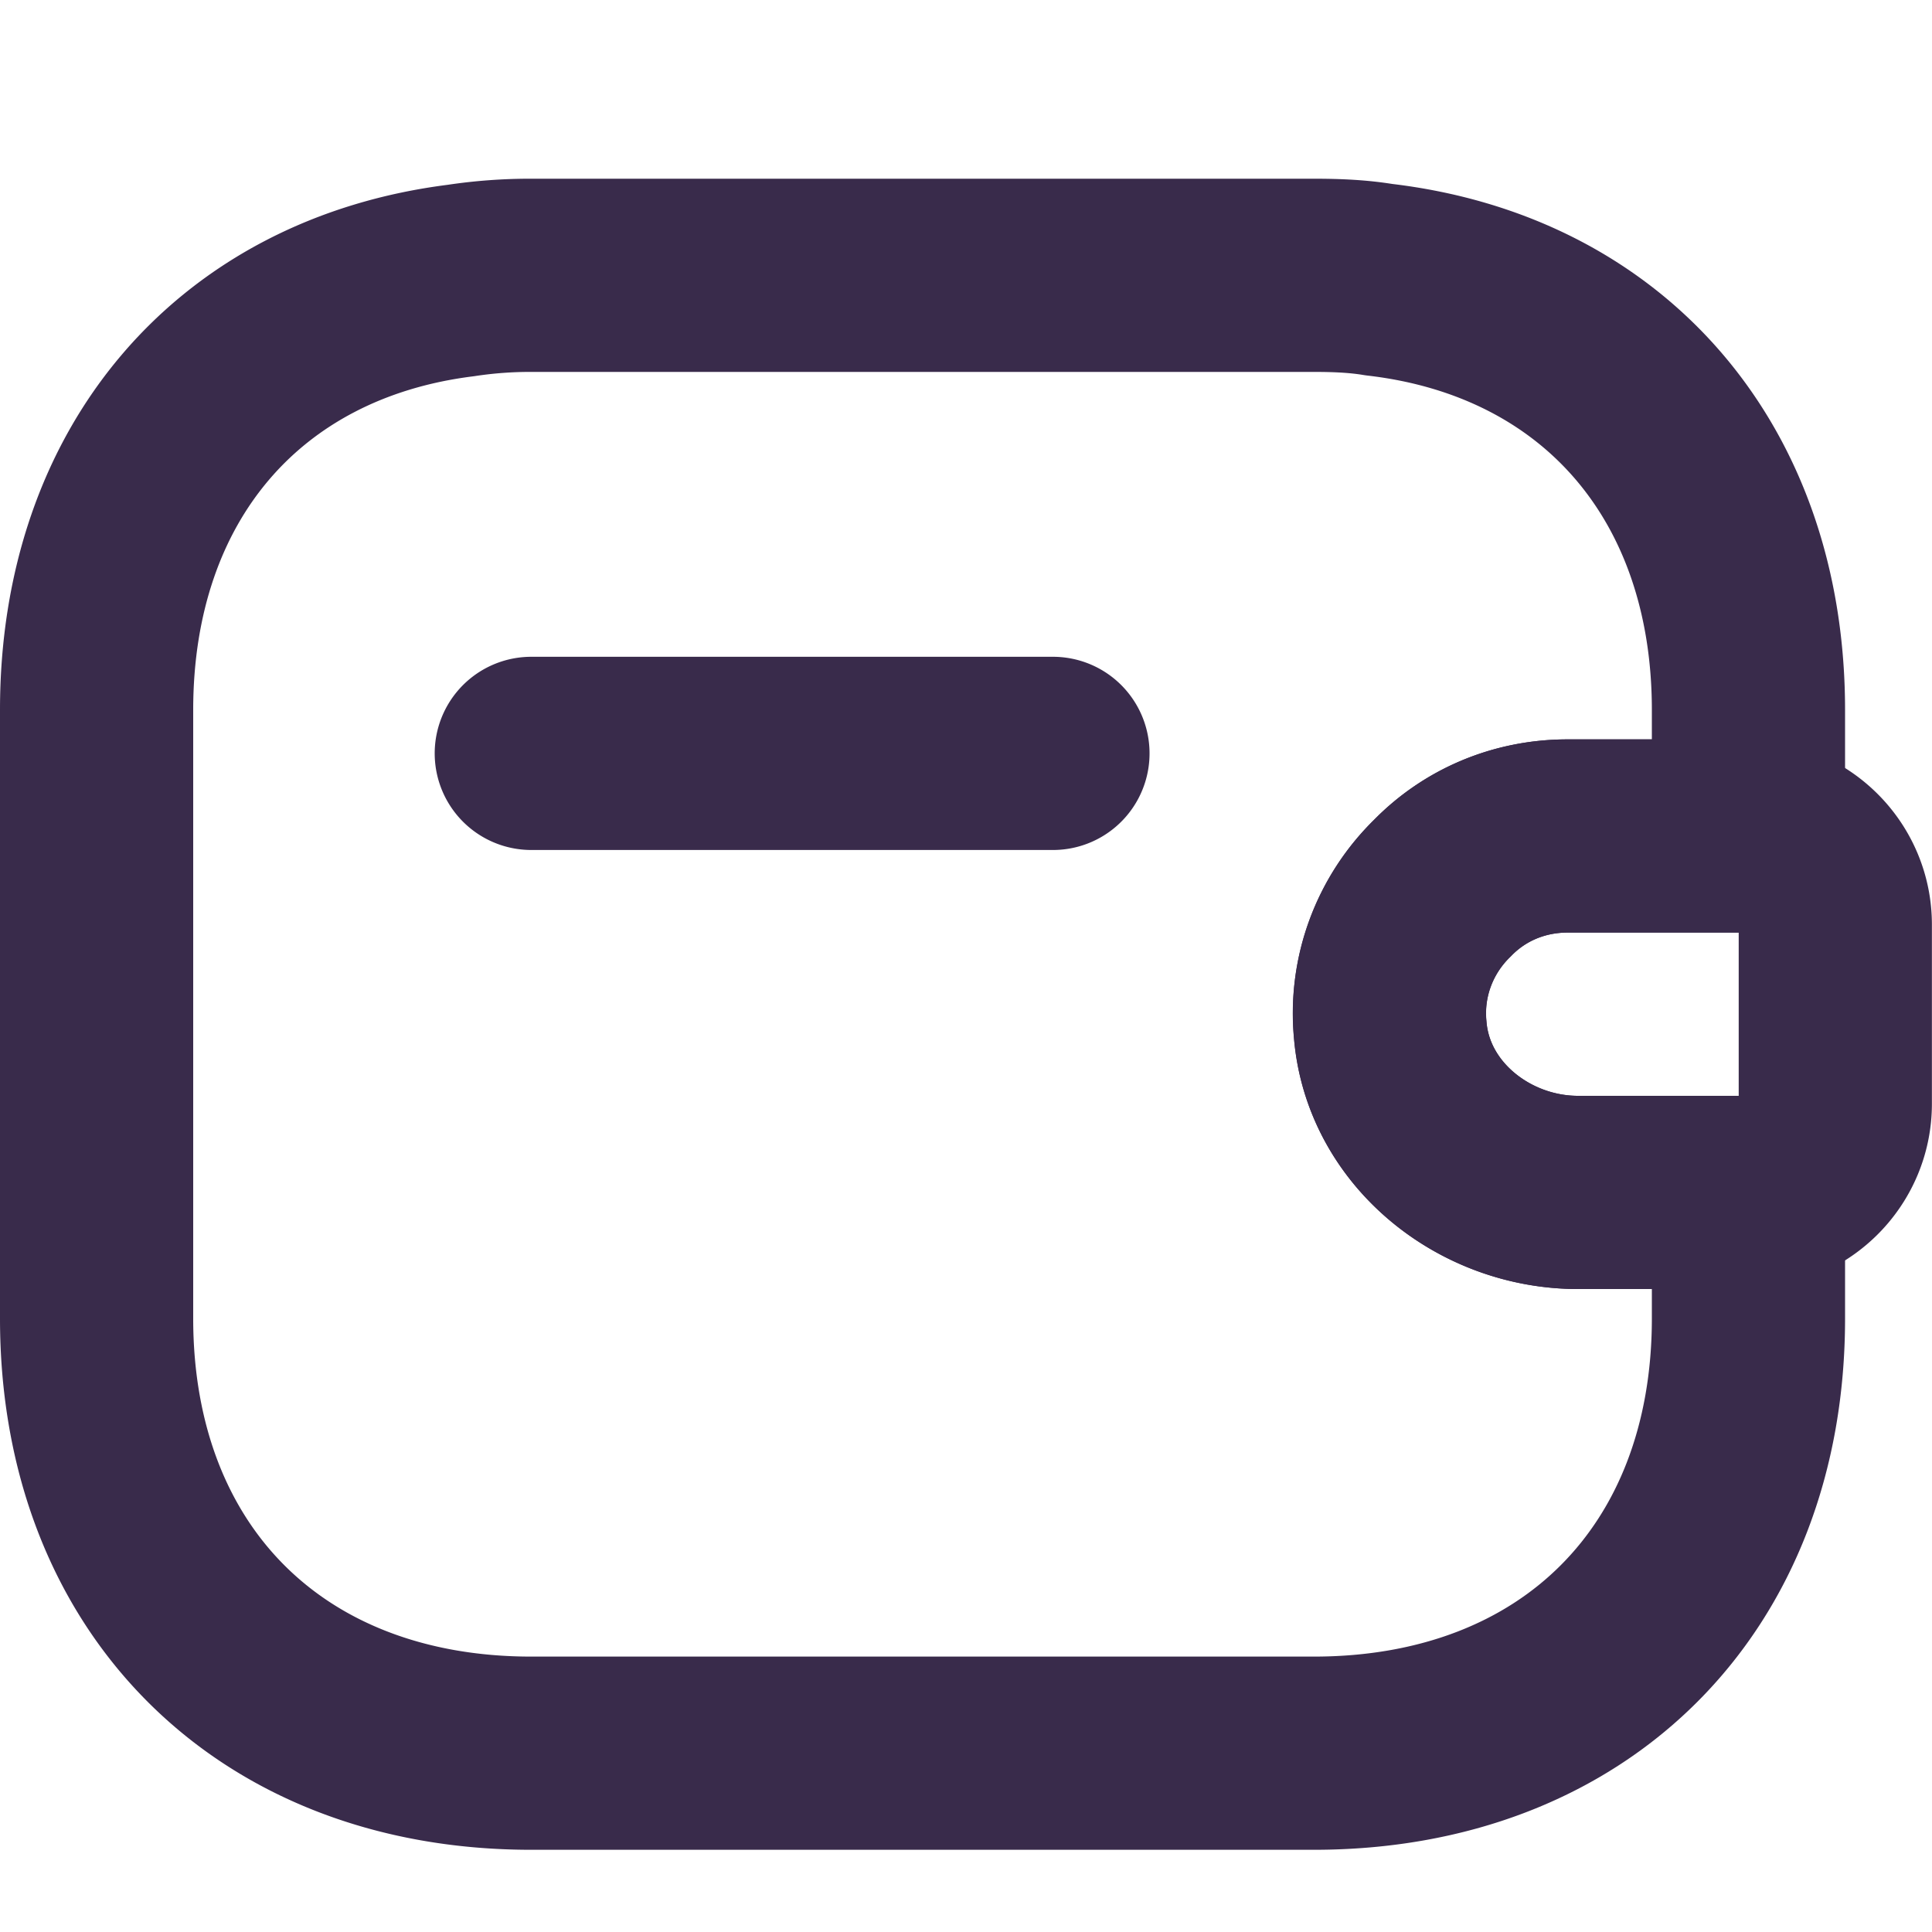 <svg width="20" height="20" viewBox="0 0 20 20" fill="none" xmlns="http://www.w3.org/2000/svg"><path d="M10.9 7.799H5.5M18.999 9.572v1.854c0 .495-.396.9-.9.918h-1.764c-.972 0-1.863-.71-1.944-1.683a1.807 1.807 0 0 1 .54-1.467c.333-.342.792-.54 1.296-.54h1.872c.504.018.9.423.9.918z" stroke="#392B4B" stroke-width="2" stroke-linecap="round" stroke-linejoin="round"/><path d="M14.932 9.194c-.378.37-.594.9-.54 1.467.08.972.972 1.683 1.944 1.683H18.1v1.305c0 2.7-1.8 4.5-4.5 4.5H5.5c-2.7 0-4.5-1.8-4.5-4.5v-6.3c0-2.447 1.476-4.157 3.77-4.445a4.79 4.79 0 0 1 .73-.054h8.1c.234 0 .459.009.675.045 2.322.27 3.825 1.989 3.825 4.455v1.304h-1.872c-.504 0-.963.198-1.296.54z" stroke="#392B4B" stroke-width="2" stroke-linecap="round" stroke-linejoin="round"/></svg>